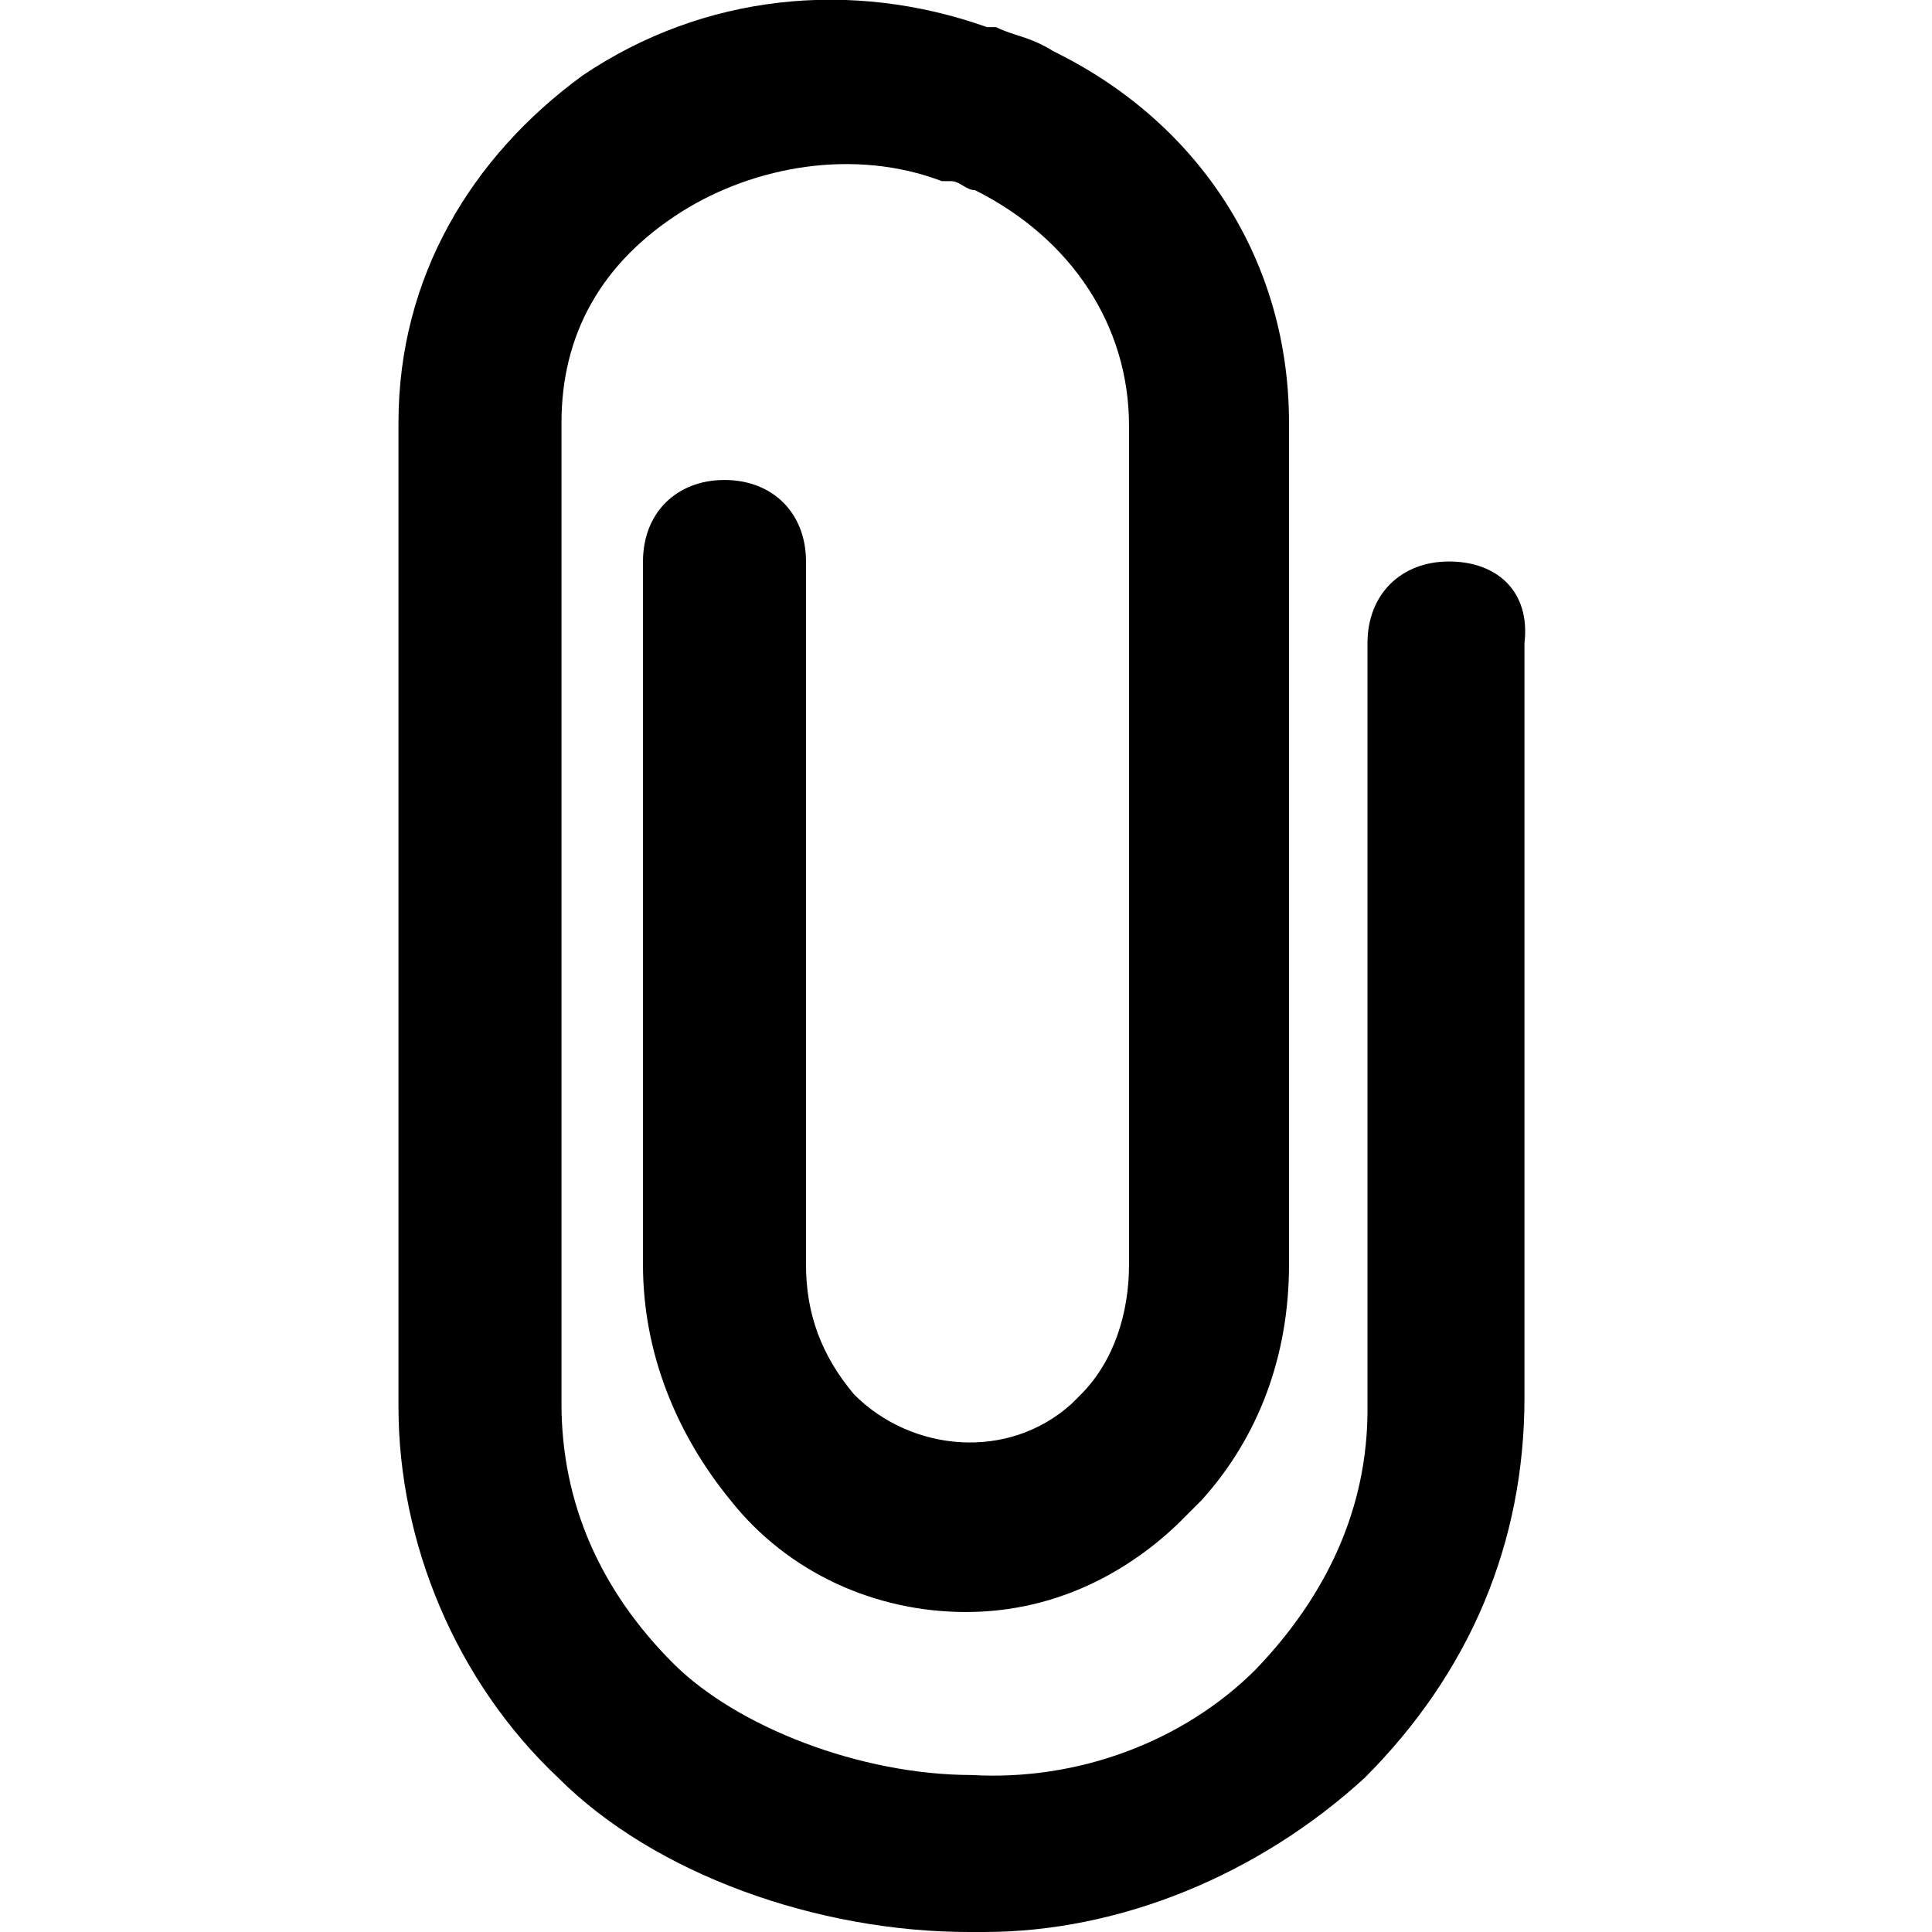 <?xml version="1.0" encoding="utf-8"?>
<!-- Generator: Adobe Illustrator 23.0.0, SVG Export Plug-In . SVG Version: 6.00 Build 0)  -->
<svg version="1.1" id="Layer_2_1_" xmlns="http://www.w3.org/2000/svg" xmlns:xlink="http://www.w3.org/1999/xlink" x="0px" y="0px"
	 viewBox="0 0 64 64" style="enable-background:new 0 0 64 64;" xml:space="preserve">
<path d="M48,18.6c-1.6,0-2.7,1.1-2.7,2.7v25.4c0,3.2-1.3,6.1-3.7,8.6c-2.4,2.4-5.9,3.7-9.4,3.5c-3.7,0-7.8-1.6-9.9-3.7
	c-2.4-2.4-3.7-5.3-3.7-8.6V14c0-2.9,1.3-5.3,4-7C25,5.5,28.3,4.9,31.2,6h0.3c0.3,0,0.5,0.3,0.8,0.3c3.2,1.6,5.1,4.5,5.1,7.8v27.8
	c0,1.6-0.5,3.2-1.6,4.3c-0.3,0.3-0.3,0.3-0.3,0.3c-2.1,1.9-5.3,1.6-7.2-0.3c-1.1-1.3-1.6-2.7-1.6-4.3V18.6c0-1.6-1.1-2.7-2.7-2.7
	c-1.6,0-2.7,1.1-2.7,2.7v23.3c0,2.9,1.1,5.6,2.9,7.8c1.9,2.4,4.8,3.7,7.8,3.7c2.7,0,5.1-1.1,7-2.9c0.3-0.3,0.5-0.5,0.8-0.8
	c1.9-2.1,2.9-4.8,2.9-7.8V14c0-5.3-2.9-9.9-7.8-12.3c-0.8-0.5-1.3-0.5-1.9-0.8h-0.3c-4.5-1.6-9.4-1.1-13.4,1.6
	c-3.7,2.7-6.1,6.7-6.1,11.5v32.6c0,4.5,1.9,9.1,5.3,12.3c3.2,3.2,8.6,5.1,13.6,5.1l0,0c0.3,0,0.3,0,0.5,0c4.5,0,9.1-1.9,12.6-5.1
	c3.5-3.5,5.3-7.8,5.3-12.6V21.3C50.7,19.6,49.6,18.6,48,18.6z"/>
</svg>
